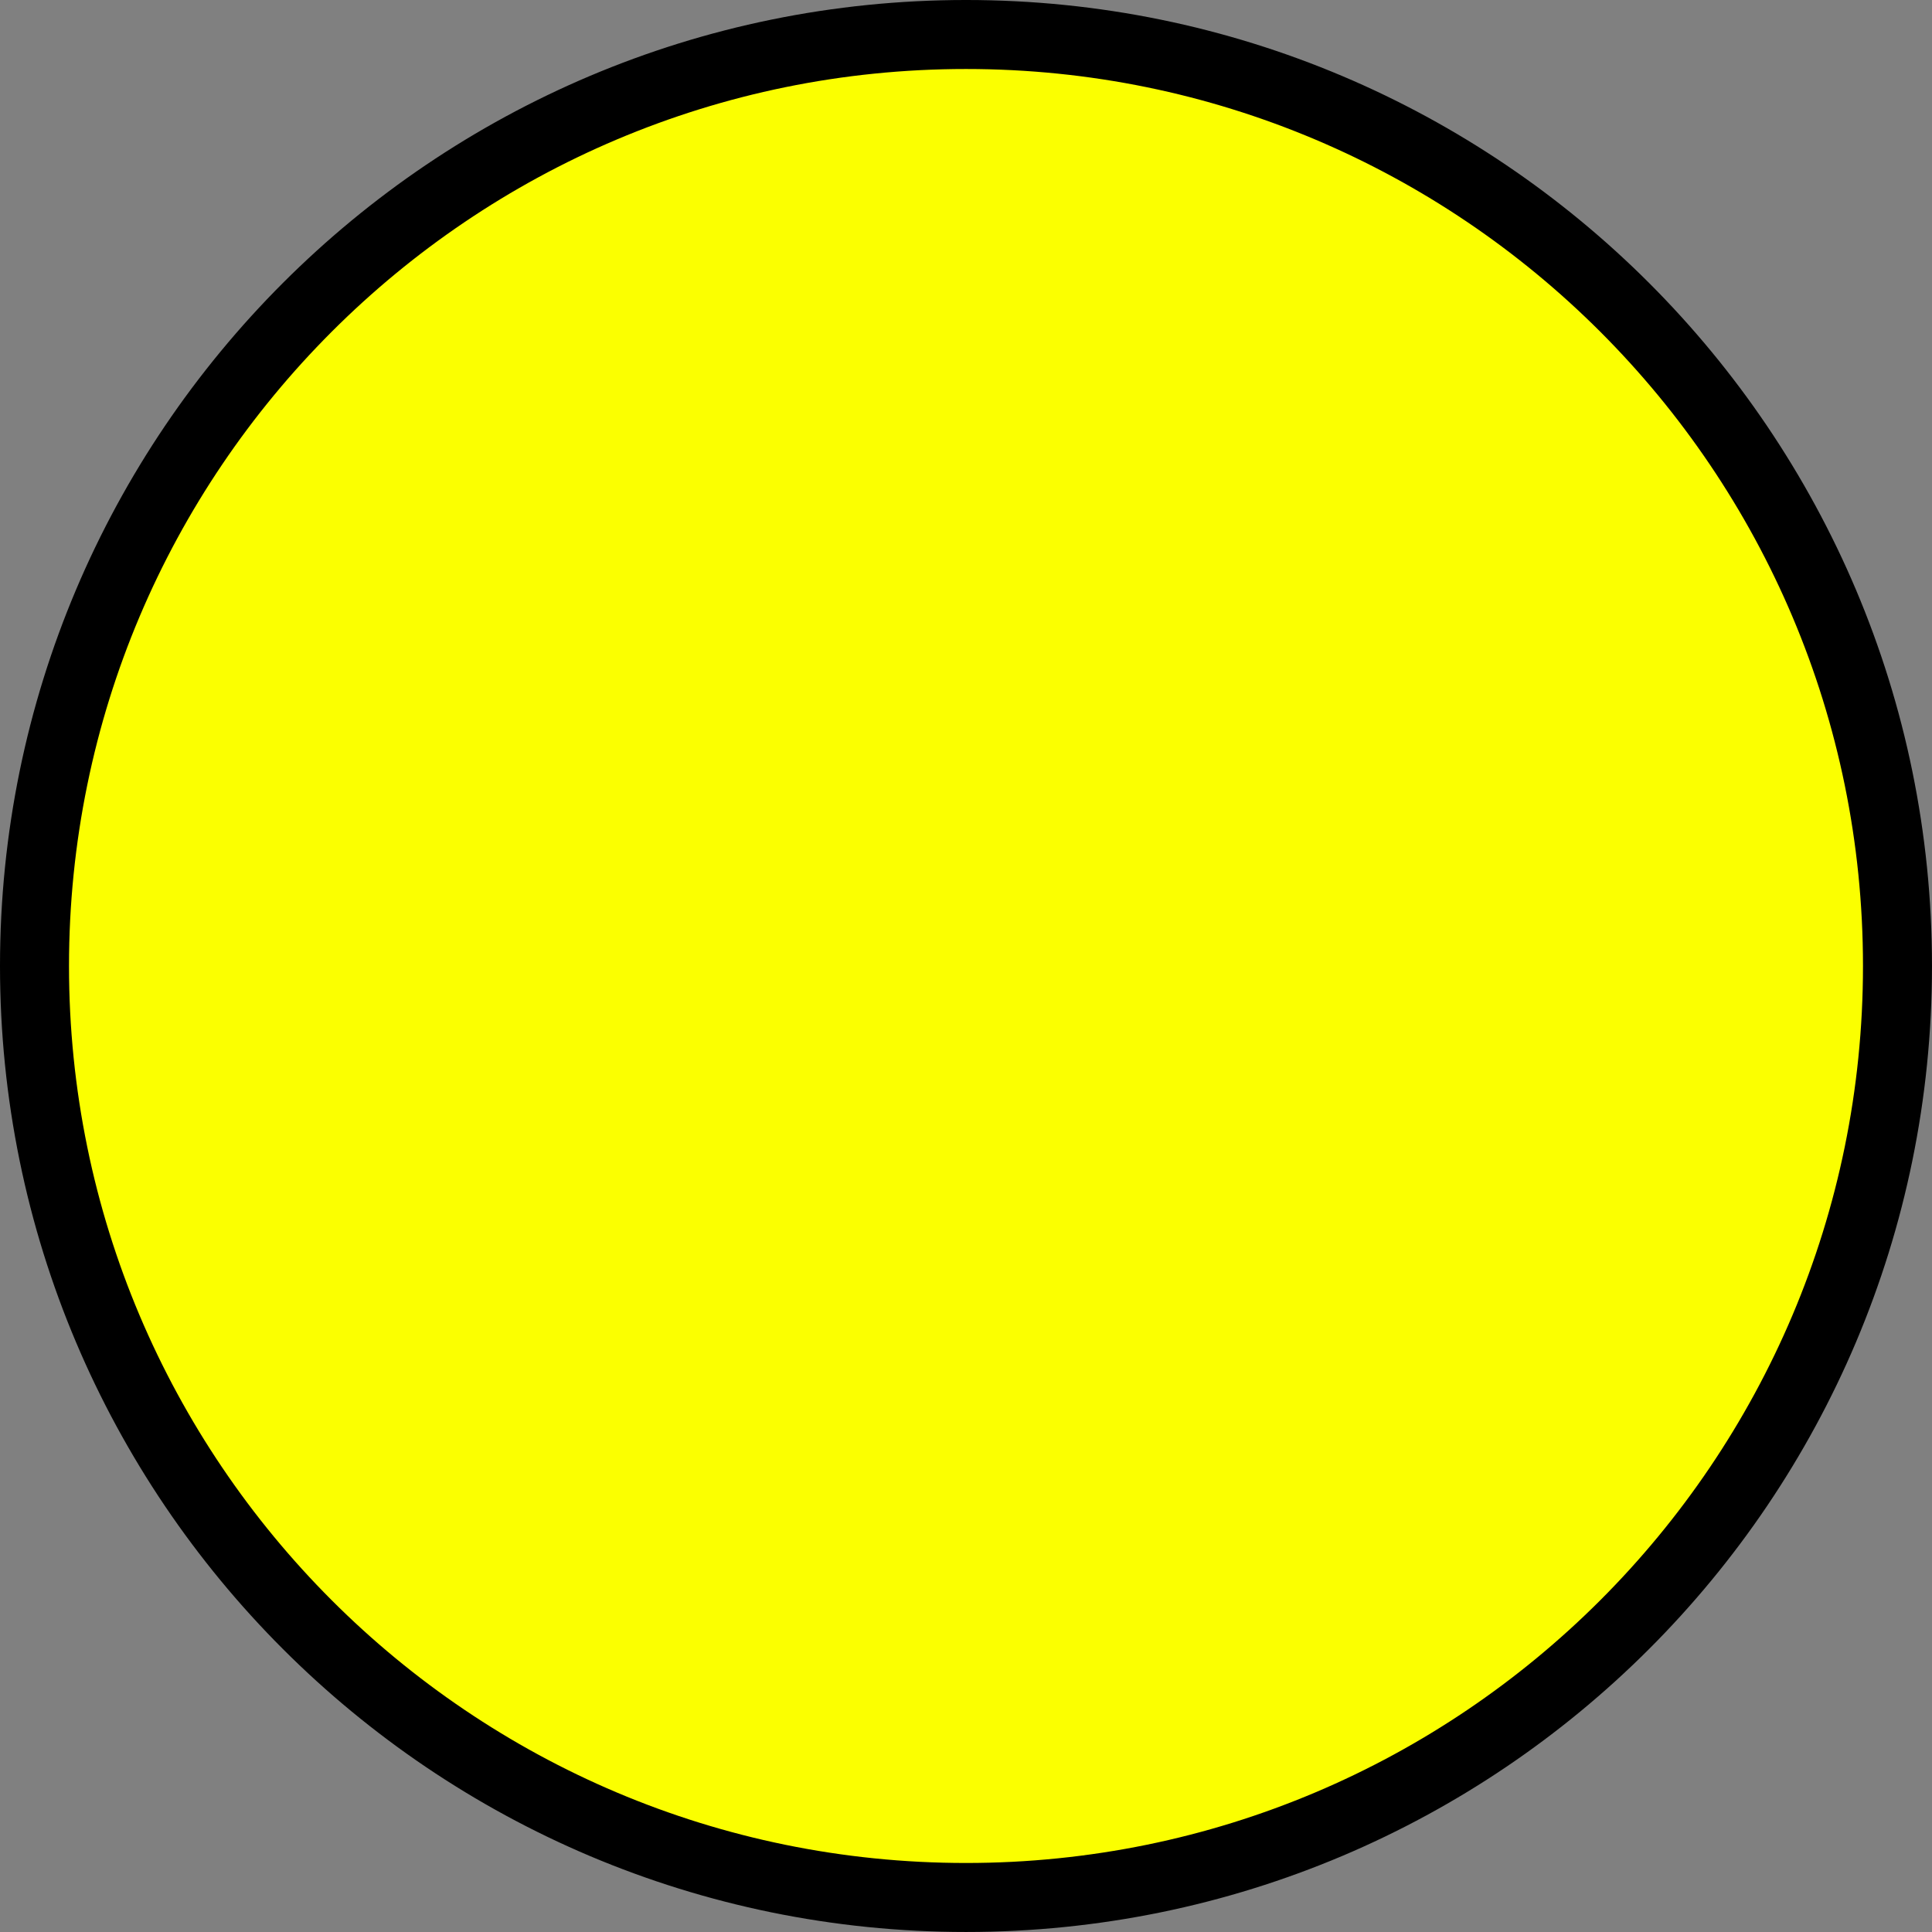 <svg version="1.1" xmlns="http://www.w3.org/2000/svg" xmlns:xlink="http://www.w3.org/1999/xlink" width="125.997" height="125.997" viewBox="0,0,125.997,125.997"><rect x="0" y="0" width="125.997" height="125.997" fill="#808080" stroke="none"/><g transform="translate(-257.002,-217.002)"><g data-paper-data="{&quot;isPaintingLayer&quot;:true}" fill="#fbff00" fill-rule="nonzero" stroke="#000000" stroke-width="4.5" stroke-linecap="butt" stroke-linejoin="miter" stroke-miterlimit="10" stroke-dasharray="" stroke-dashoffset="0" style="mix-blend-mode: normal"><path d="M259.252,280c0,-33.55 27.198,-60.748 60.748,-60.748c33.55,0 60.748,27.198 60.748,60.748c0,33.55 -27.198,60.748 -60.748,60.748c-33.55,0 -60.748,-27.198 -60.748,-60.748z"/></g></g></svg>